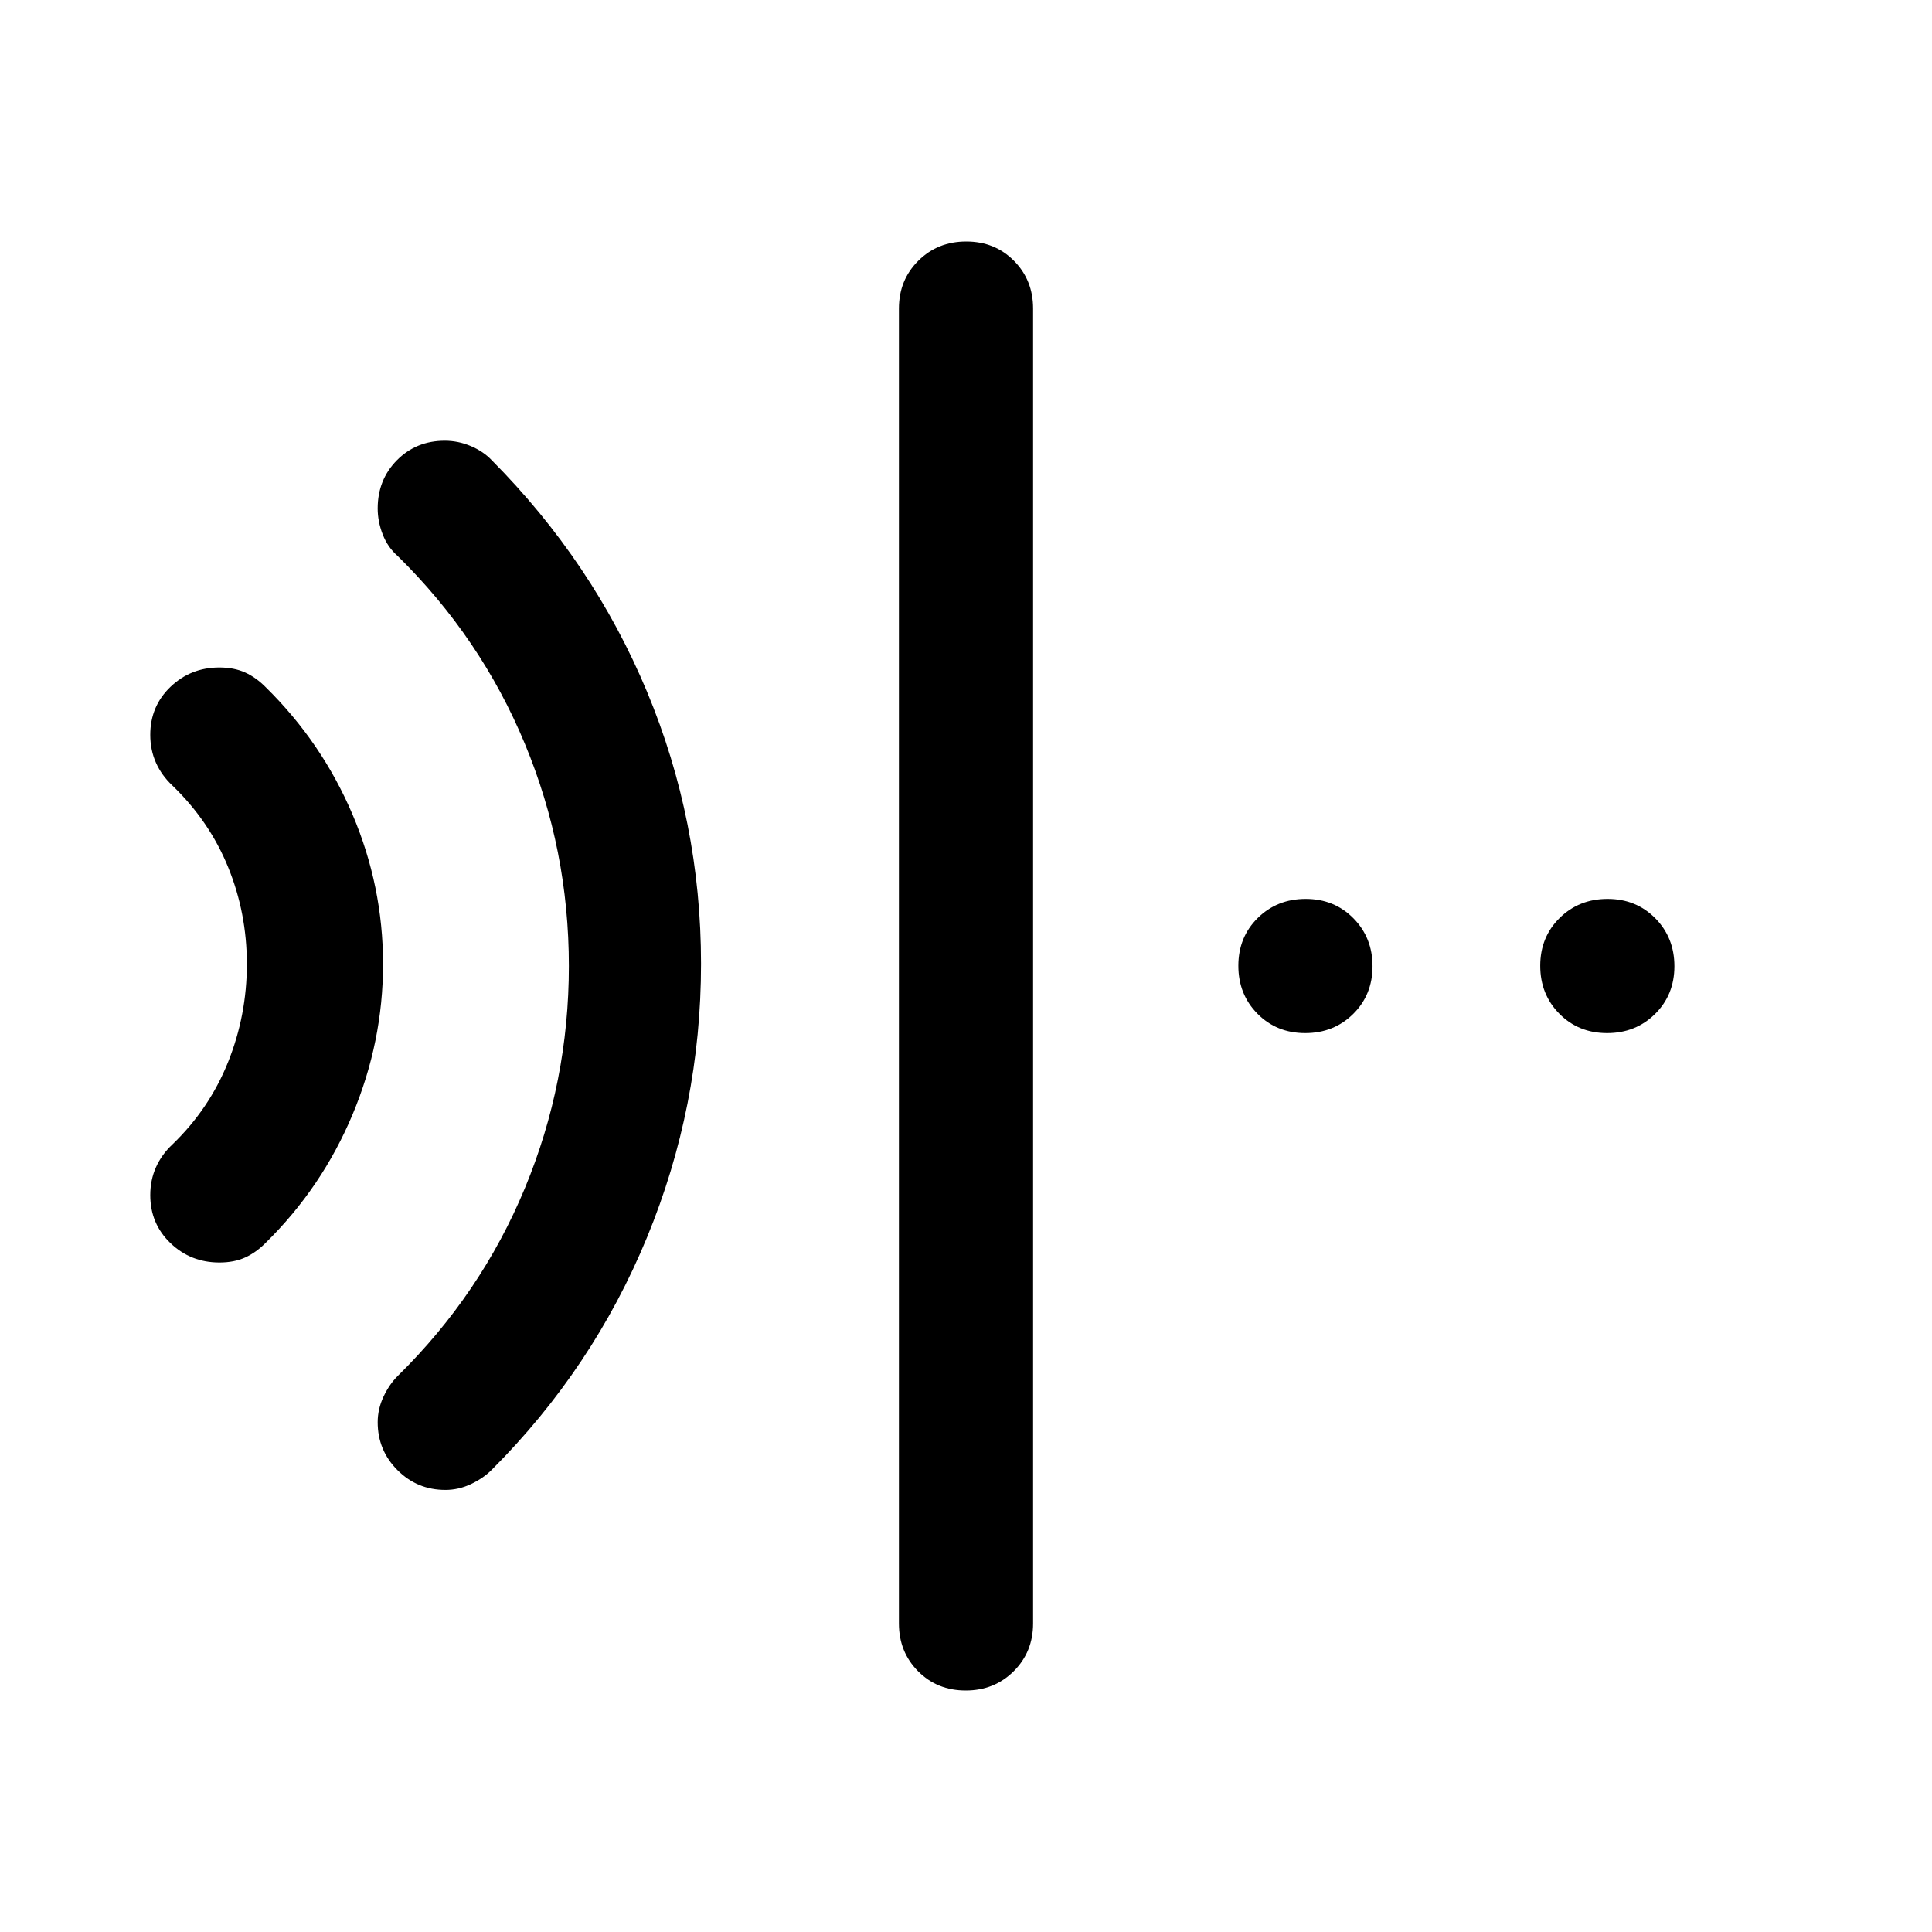 <svg xmlns="http://www.w3.org/2000/svg" height="40" viewBox="0 96 960 960" width="40"><path d="M479.883 936q-14.216 0-23.716-9.583-9.5-9.584-9.5-23.75V249.333q0-14.166 9.617-23.75Q465.901 216 480.117 216q14.216 0 23.716 9.583 9.5 9.584 9.5 23.75v653.334q0 14.166-9.617 23.75Q494.099 936 479.883 936ZM109 723.333q-14.236 0-24.284-9.622-10.05-9.623-10.05-23.847 0-7.531 2.834-13.864 2.833-6.333 8.167-11.333Q104 647 113.333 623.725q9.334-23.276 9.334-48.667 0-25.391-9.334-48.225Q104 504 85.667 486.333q-5.334-5-8.167-11.333t-2.833-13.864q0-14.224 10.049-23.847 10.048-9.622 24.284-9.622 7.333 0 12.833 2.5t10.304 7.399Q160 465 175.166 500.719q15.167 35.718 15.167 74.333 0 38.615-15.167 74.781Q160 686 132.137 713.434q-4.804 4.899-10.304 7.399t-12.833 2.5Zm112.311 113q-13.978 0-23.811-9.833t-9.833-23.811q0-6.578 2.916-12.744 2.917-6.167 7.084-10.278Q239 739 260.833 686.333 282.667 633.667 282.667 576t-21.834-110.333Q239 413 197.667 372.333q-5-4.333-7.5-10.778-2.5-6.444-2.5-12.888 0-14.334 9.583-24Q206.833 315 221 315q6.667 0 12.916 2.637 6.25 2.636 10.417 7.03 50.333 50.666 77.167 115.055 26.833 64.388 26.833 135.166 0 70.779-26.833 135.945-26.834 65.167-77.167 115.5-4.111 4.167-10.278 7.084-6.166 2.916-12.744 2.916Zm427.239-227q-14.216 0-23.716-9.617-9.5-9.617-9.5-23.833 0-14.216 9.617-23.716 9.617-9.5 23.833-9.5 14.216 0 23.716 9.617 9.5 9.617 9.5 23.833 0 14.216-9.617 23.716-9.617 9.5-23.833 9.5Zm150 0q-14.217 0-23.717-9.617-9.5-9.617-9.5-23.833 0-14.216 9.617-23.716 9.617-9.5 23.834-9.5 14.216 0 23.716 9.617 9.5 9.617 9.5 23.833 0 14.216-9.617 23.716-9.617 9.5-23.833 9.5Z"/></svg>